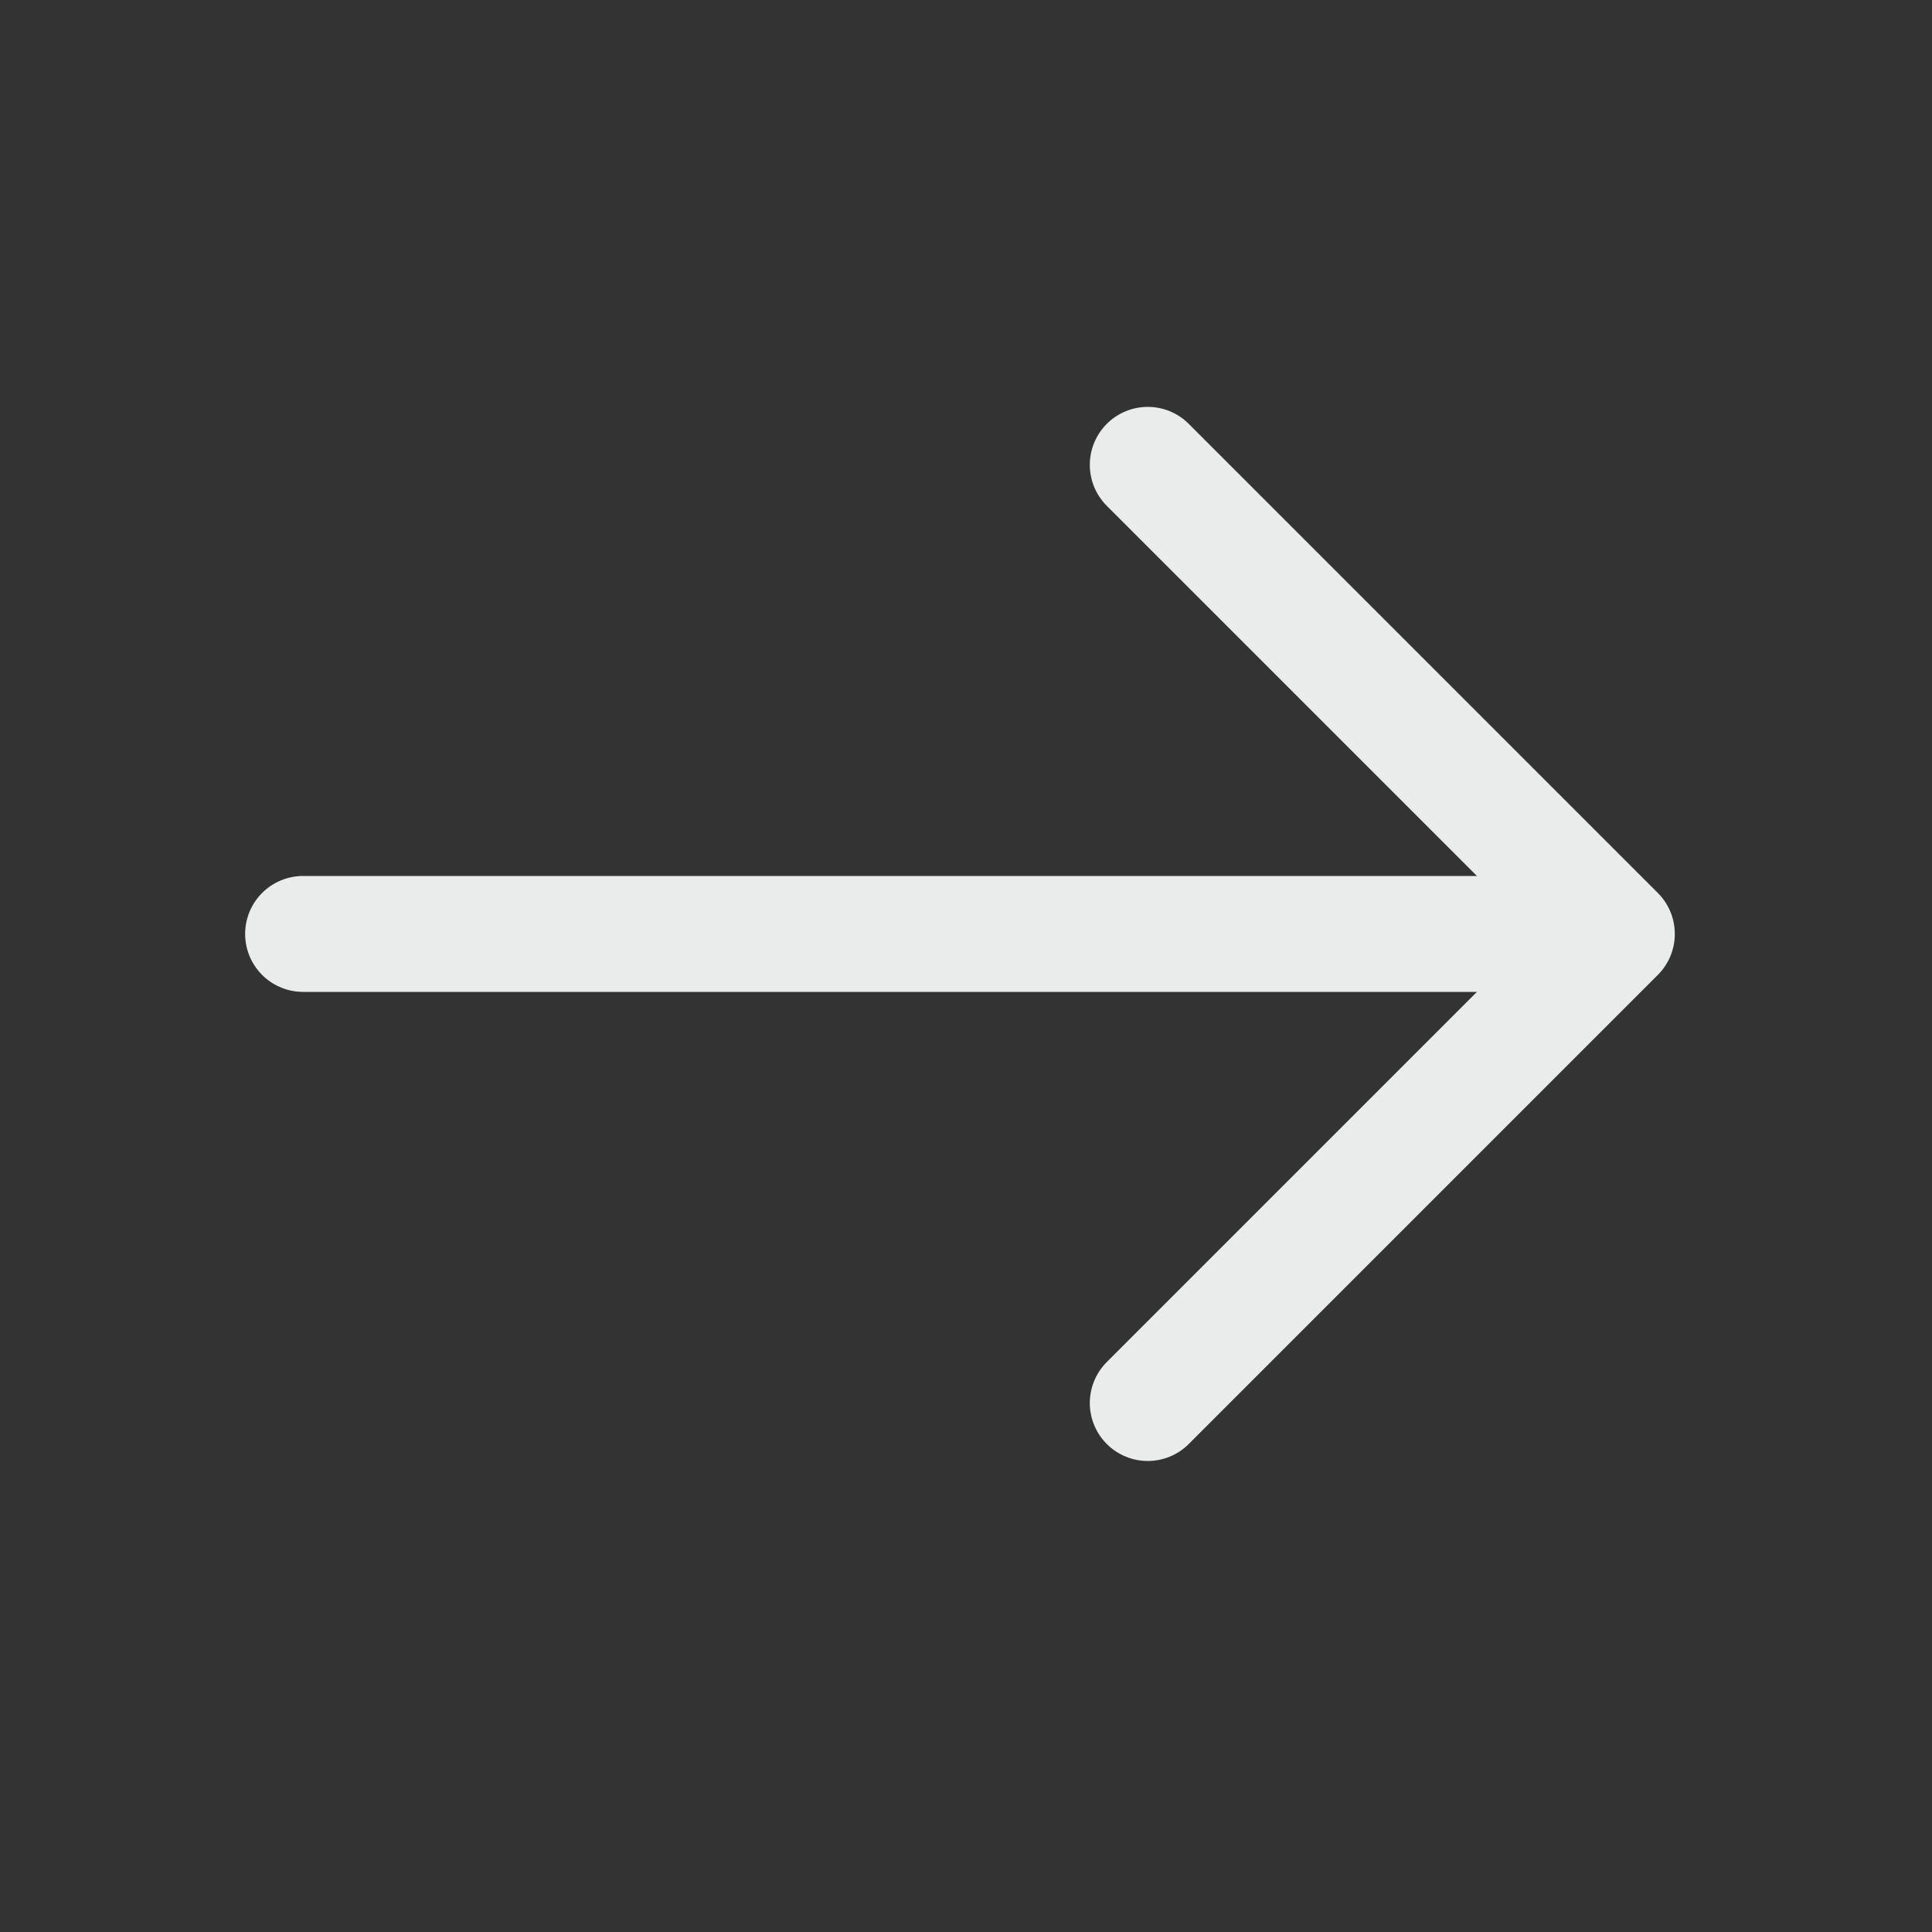 <svg width="25" height="25" viewBox="0 0 25 25" fill="none" xmlns="http://www.w3.org/2000/svg">
<rect x="0" y="0" width="25" height="25" fill="#333333" stroke="none"/>
<path d="M14.852 6.015L20.922 12.085L14.852 18.155" stroke="#E9ECEB" stroke-width="1.5" stroke-miterlimit="10" stroke-linecap="round" stroke-linejoin="round"/>
<path d="M3.922 12.085H20.752" stroke="#E9ECEB" stroke-width="1.5" stroke-miterlimit="10" stroke-linecap="round" stroke-linejoin="round"/>
</svg>
